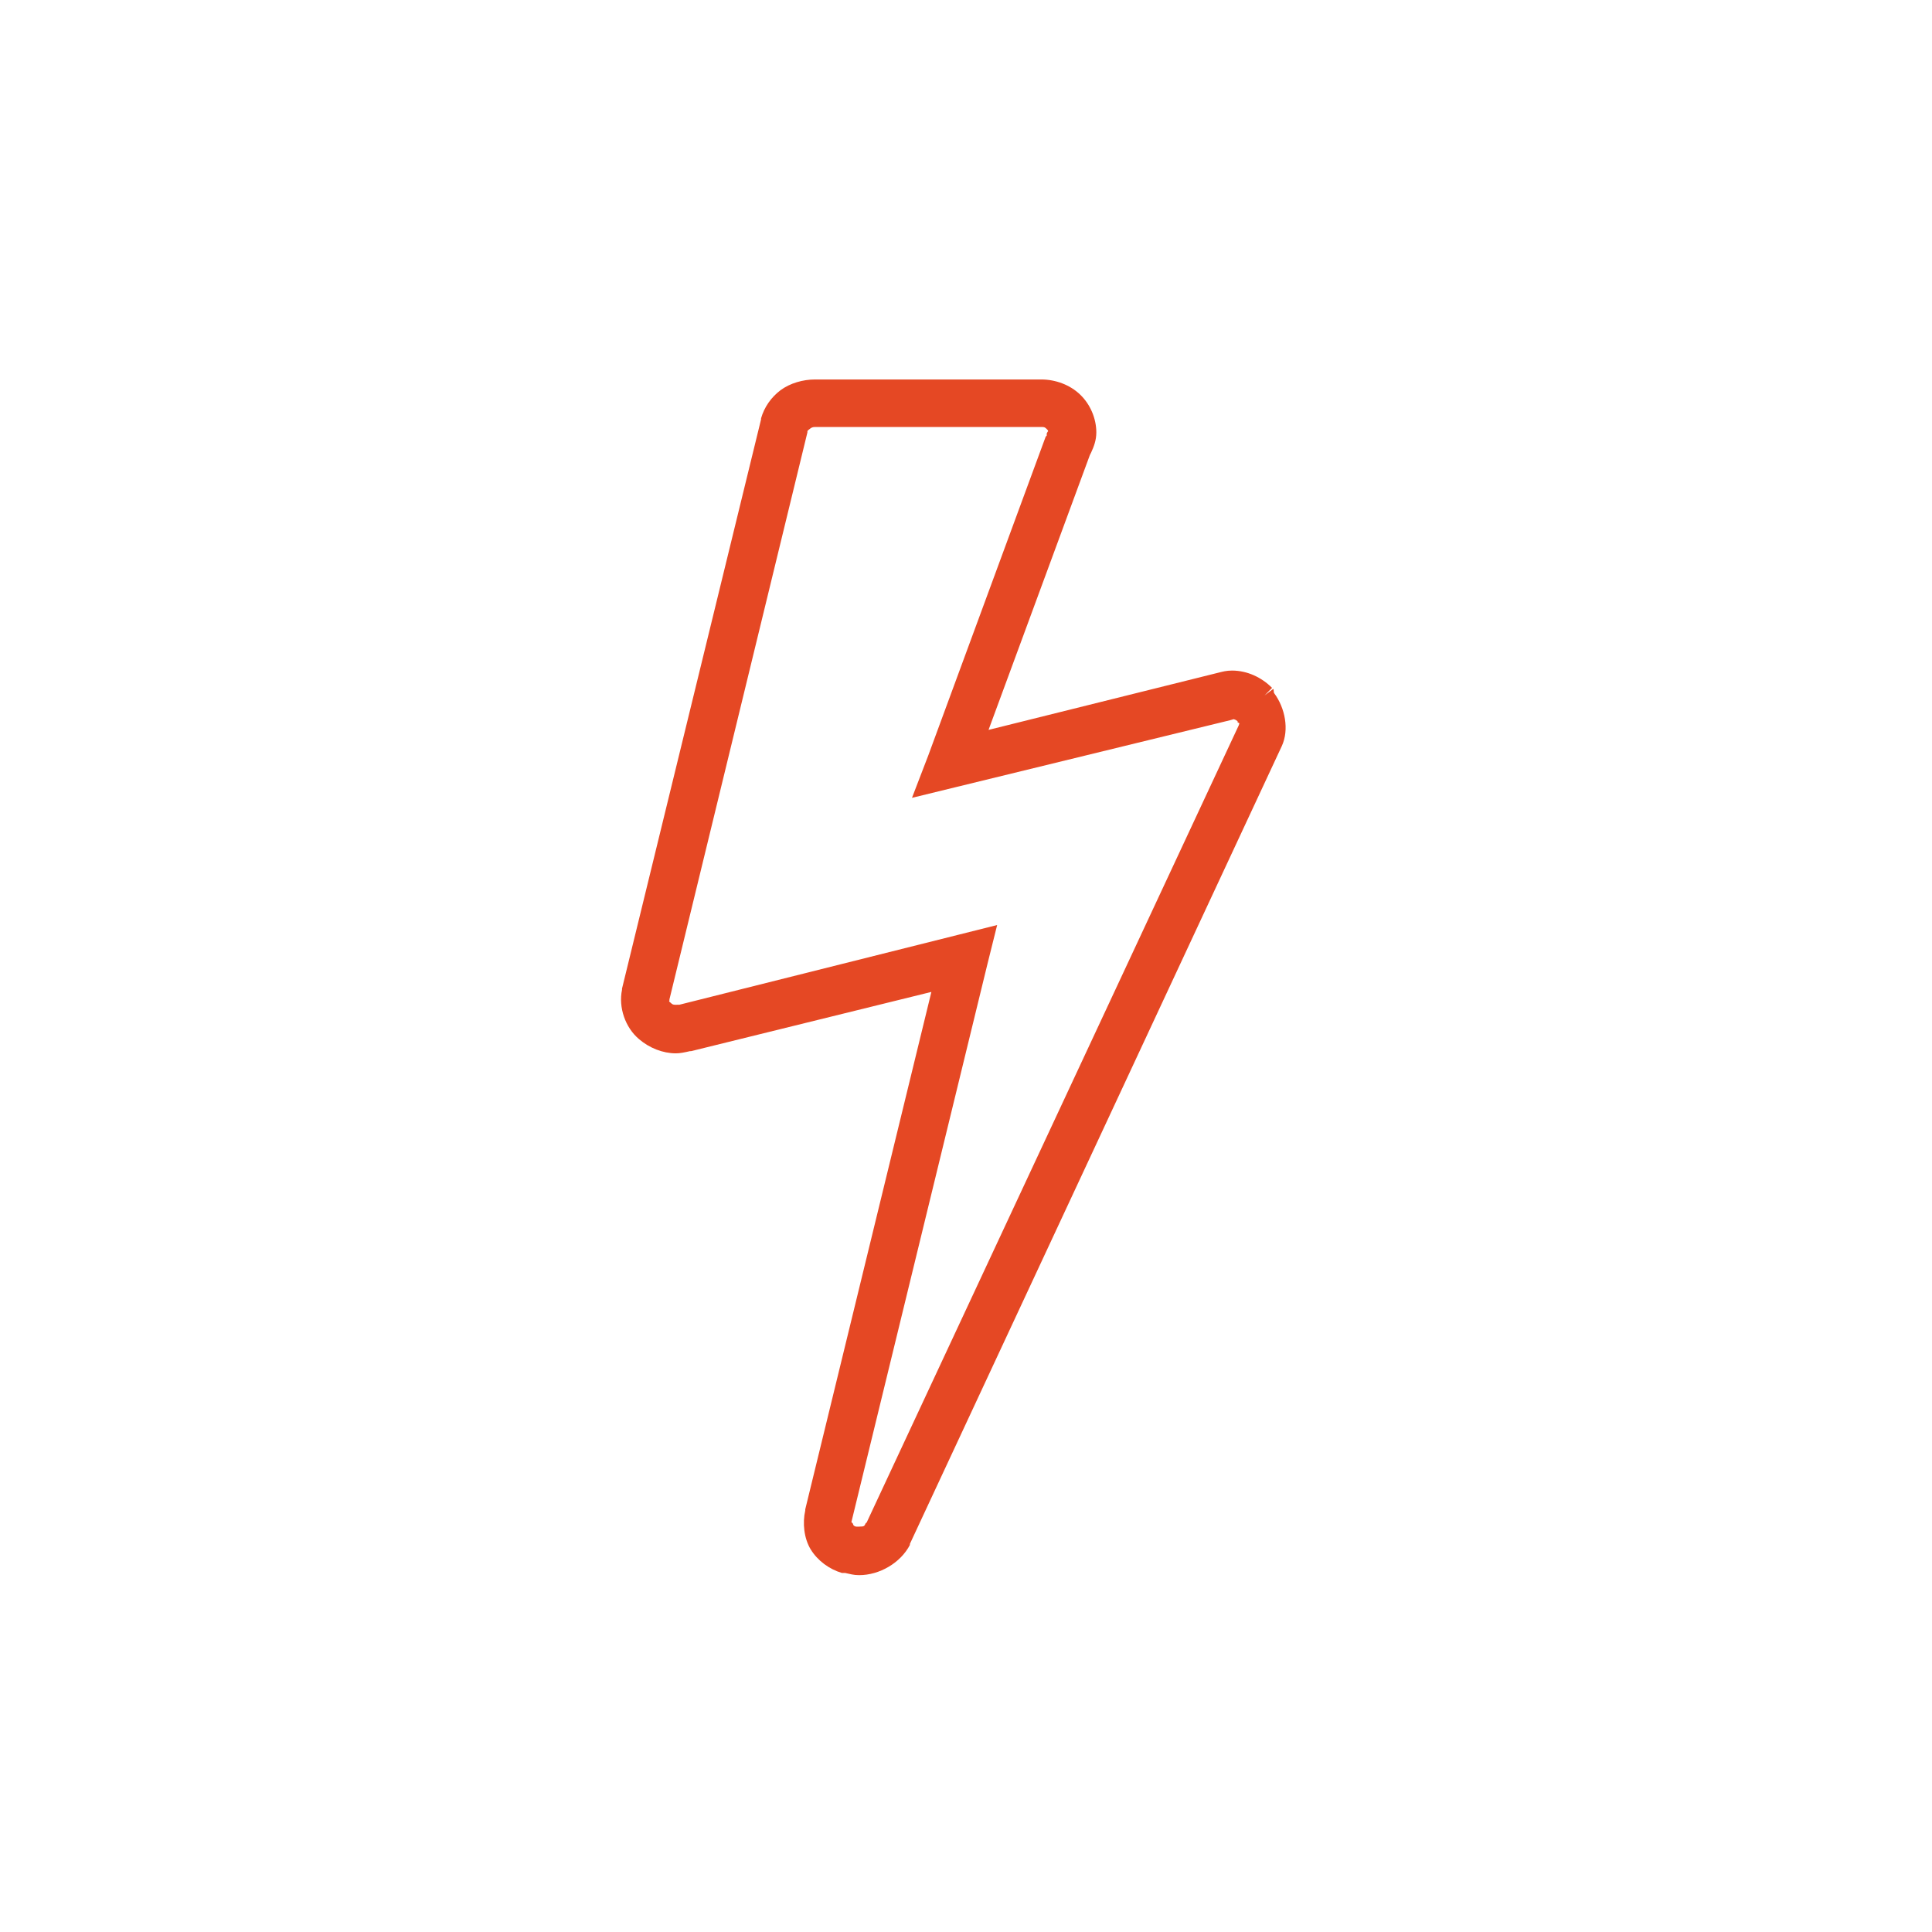 <svg viewBox="0 0 24 24" fill="none" xmlns="http://www.w3.org/2000/svg">
<path d="M10.124 4.714C9.976 4.714 9.815 4.759 9.695 4.848C9.58 4.935 9.494 5.057 9.454 5.197V5.21L7.727 12.281V12.295C7.681 12.514 7.767 12.766 7.941 12.911C8.067 13.018 8.233 13.085 8.396 13.085C8.449 13.085 8.505 13.073 8.57 13.058H8.584L11.57 12.322L10.003 18.75C10.002 18.754 10.004 18.759 10.003 18.764C9.968 18.92 9.987 19.108 10.07 19.246C10.157 19.388 10.302 19.494 10.459 19.54H10.472H10.499C10.563 19.553 10.6 19.567 10.673 19.567C10.925 19.567 11.186 19.416 11.303 19.192V19.179L15.923 9.268C16.017 9.063 15.964 8.795 15.829 8.612C15.818 8.597 15.828 8.572 15.816 8.558L15.709 8.639L15.802 8.545C15.672 8.414 15.494 8.331 15.307 8.33C15.234 8.33 15.189 8.343 15.133 8.357L12.28 9.067L13.539 5.652C13.543 5.643 13.548 5.634 13.553 5.625C13.589 5.547 13.619 5.468 13.619 5.371C13.619 5.197 13.542 5.02 13.418 4.902C13.292 4.78 13.111 4.714 12.936 4.714H10.124L10.124 4.714ZM10.124 5.304H12.936C12.979 5.304 12.982 5.31 13.003 5.33C13.029 5.355 13.017 5.35 13.017 5.371C13.017 5.353 13.018 5.355 13.003 5.384V5.411L12.99 5.424L11.53 9.388L11.329 9.911L11.878 9.777L15.28 8.947C15.315 8.938 15.334 8.933 15.307 8.933C15.331 8.933 15.35 8.939 15.374 8.96C15.376 8.962 15.372 8.971 15.374 8.973C15.389 8.983 15.405 8.974 15.387 9.013L10.767 18.911C10.761 18.921 10.757 18.917 10.753 18.924C10.737 18.957 10.739 18.964 10.673 18.964C10.689 18.964 10.651 18.966 10.633 18.964C10.614 18.959 10.612 18.955 10.606 18.951C10.6 18.947 10.598 18.933 10.593 18.924C10.581 18.906 10.573 18.92 10.579 18.897L12.267 11.973L12.387 11.491L11.905 11.612L8.436 12.482H8.423C8.451 12.475 8.431 12.482 8.396 12.482C8.354 12.482 8.351 12.474 8.329 12.455C8.307 12.437 8.311 12.438 8.316 12.429V12.415L10.03 5.371V5.357C10.034 5.347 10.04 5.343 10.057 5.33C10.074 5.317 10.088 5.304 10.124 5.304L10.124 5.304Z" fill="#E54824"/>
</svg>
